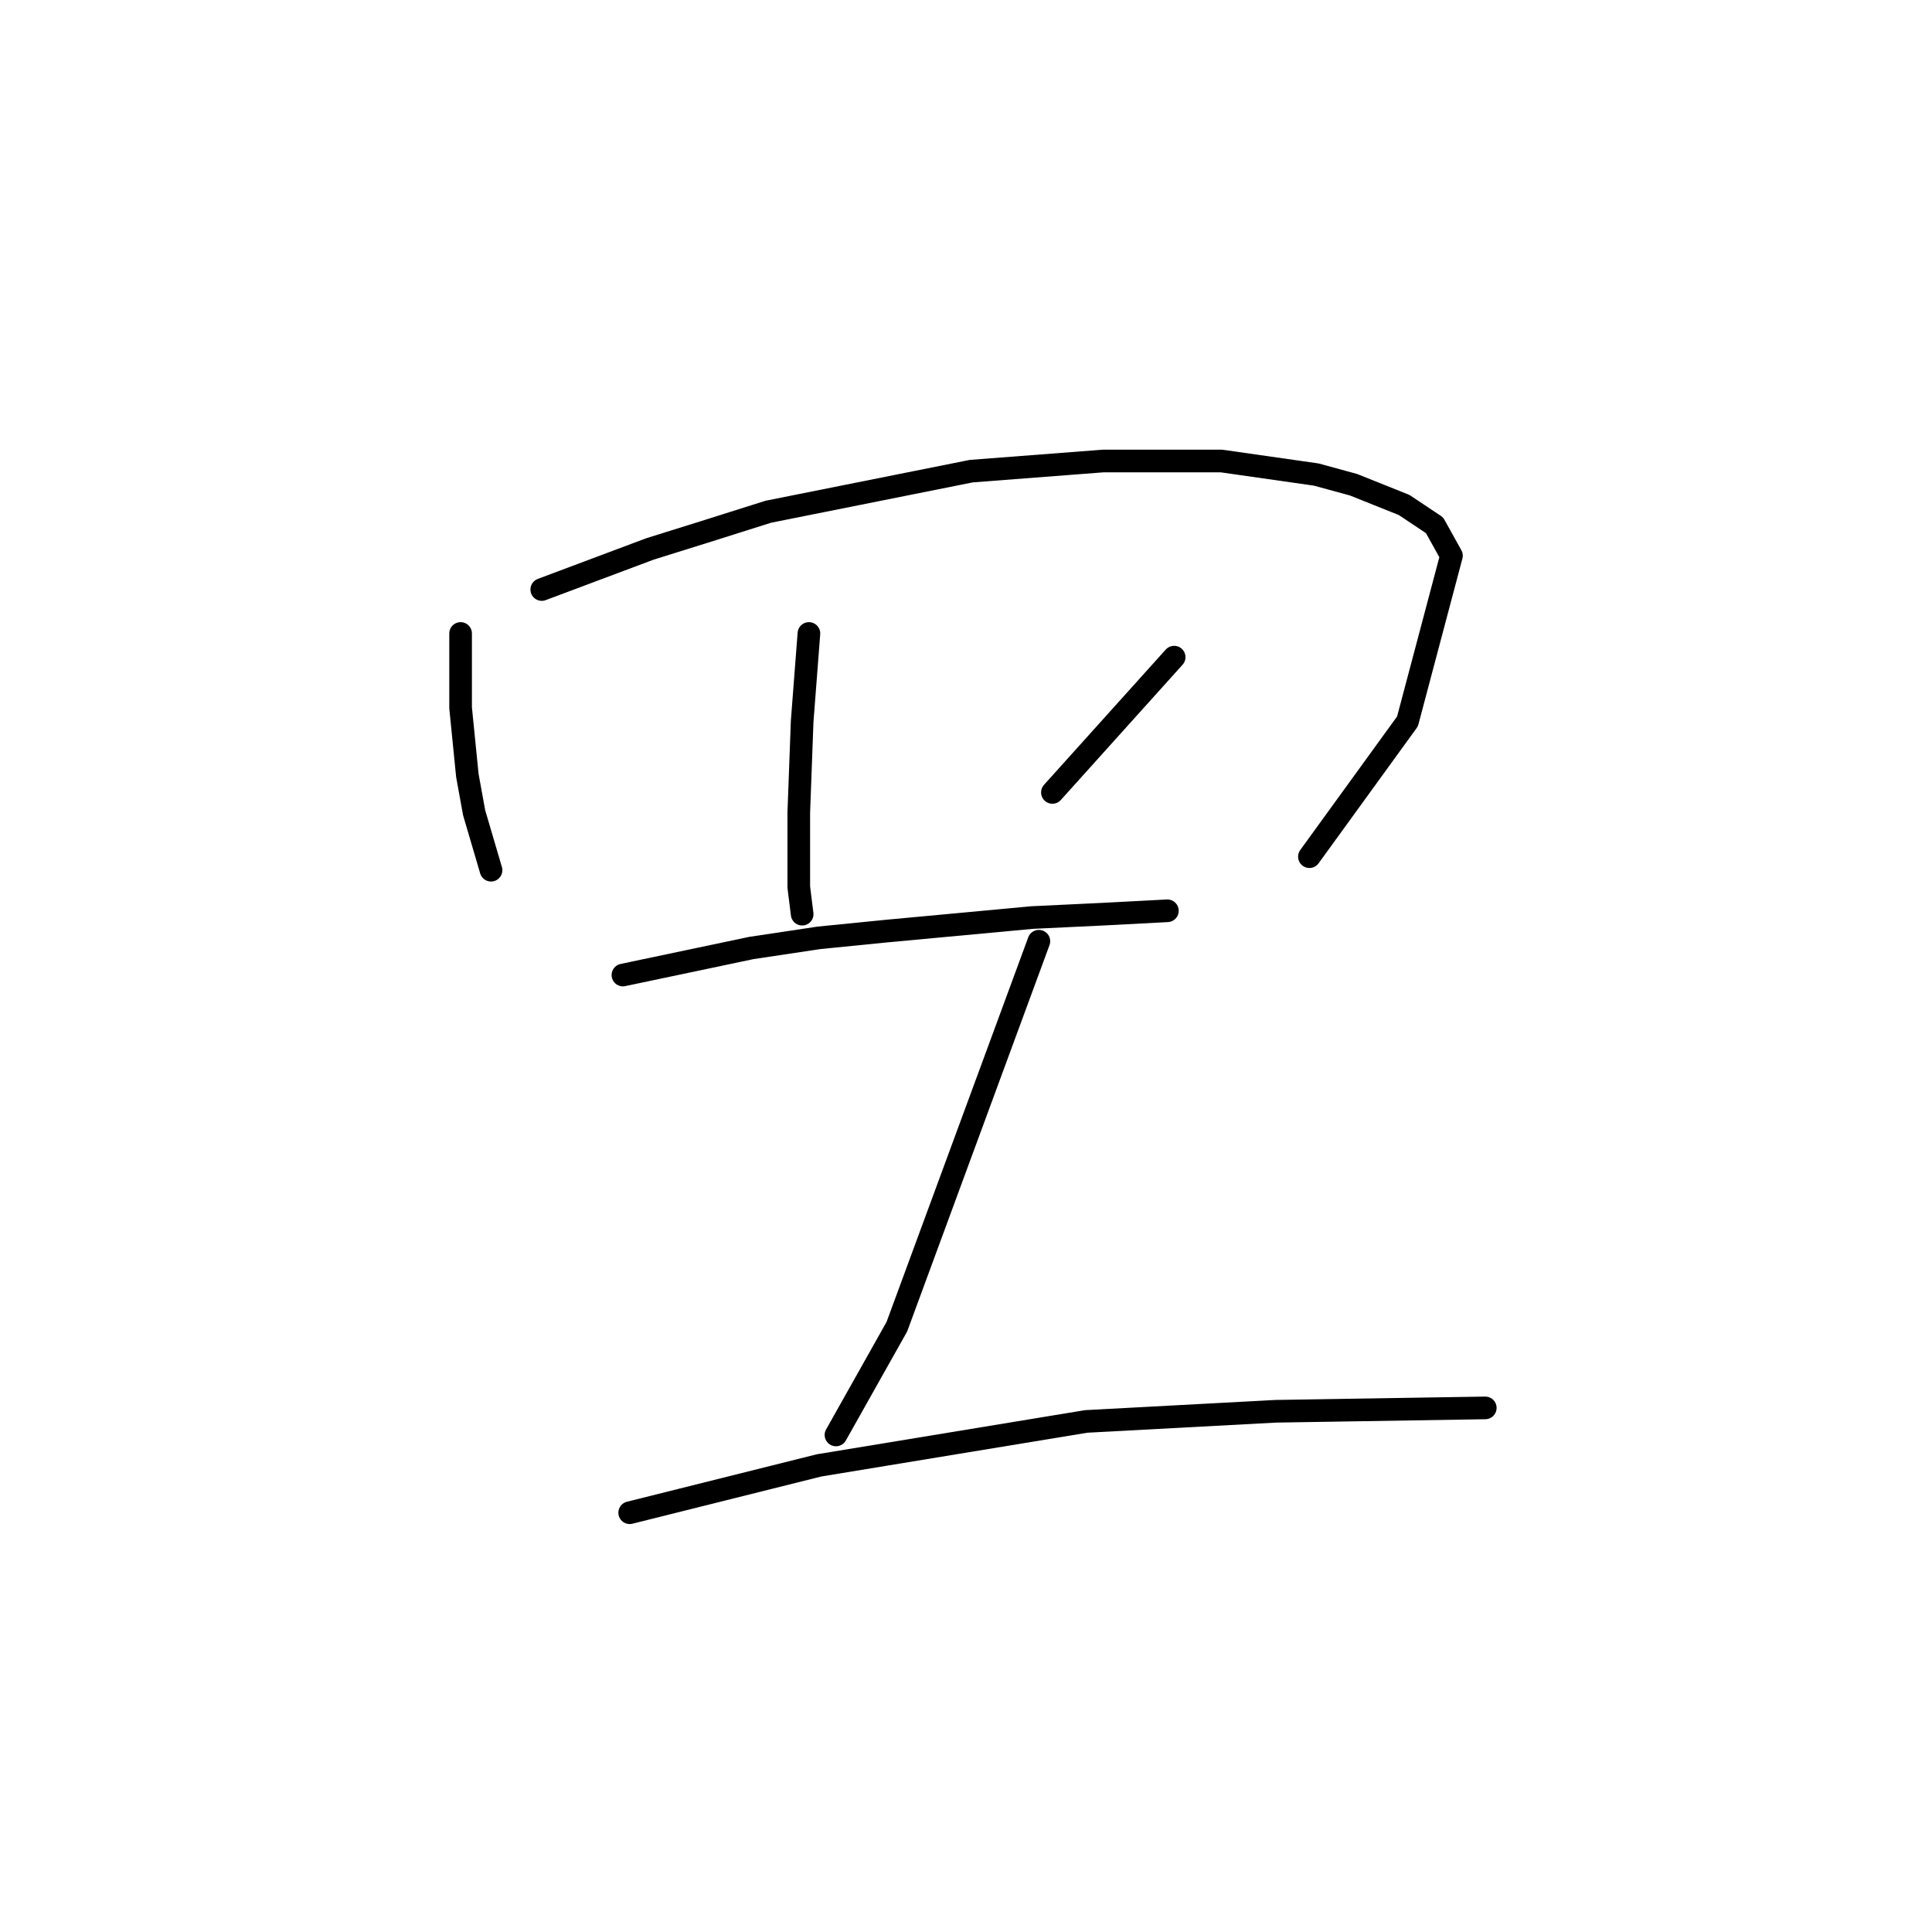 <?xml version="1.0" standalone="no"?>
    <svg width="256" height="256" xmlns="http://www.w3.org/2000/svg" version="1.1">
    <polyline stroke="black" stroke-width="3" stroke-linecap="round" fill="transparent" stroke-linejoin="round" points="61.032 83.939 61.032 88.868 61.032 93.797 61.928 102.759 62.824 107.688 65.065 115.306 65.065 115.306 " />
        <polyline stroke="black" stroke-width="3" stroke-linecap="round" fill="transparent" stroke-linejoin="round" points="71.786 78.114 78.956 75.425 86.126 72.737 93.295 70.496 101.809 67.807 128.695 62.43 146.171 61.086 161.855 61.086 174.401 62.878 179.331 64.223 186.052 66.911 190.085 69.6 192.325 73.633 186.5 95.59 173.505 113.514 173.505 113.514 " />
        <polyline stroke="black" stroke-width="3" stroke-linecap="round" fill="transparent" stroke-linejoin="round" points="107.186 83.939 106.738 89.764 106.29 95.59 105.842 107.688 105.842 117.547 106.29 121.131 106.29 121.131 " />
        <polyline stroke="black" stroke-width="3" stroke-linecap="round" fill="transparent" stroke-linejoin="round" points="155.581 87.076 147.515 96.038 139.45 105 139.45 105 " />
        <polyline stroke="black" stroke-width="3" stroke-linecap="round" fill="transparent" stroke-linejoin="round" points="82.541 129.197 91.055 127.405 99.569 125.612 108.531 124.268 117.493 123.372 136.761 121.58 146.171 121.131 154.685 120.683 154.685 120.683 " />
        <polyline stroke="black" stroke-width="3" stroke-linecap="round" fill="transparent" stroke-linejoin="round" points="137.657 124.716 131.384 141.744 125.11 158.772 118.837 175.8 110.771 190.139 110.771 190.139 " />
        <polyline stroke="black" stroke-width="3" stroke-linecap="round" fill="transparent" stroke-linejoin="round" points="83.437 200.445 95.984 197.309 108.531 194.172 143.931 188.347 169.024 187.002 196.807 186.554 196.807 186.554 " />
        </svg>